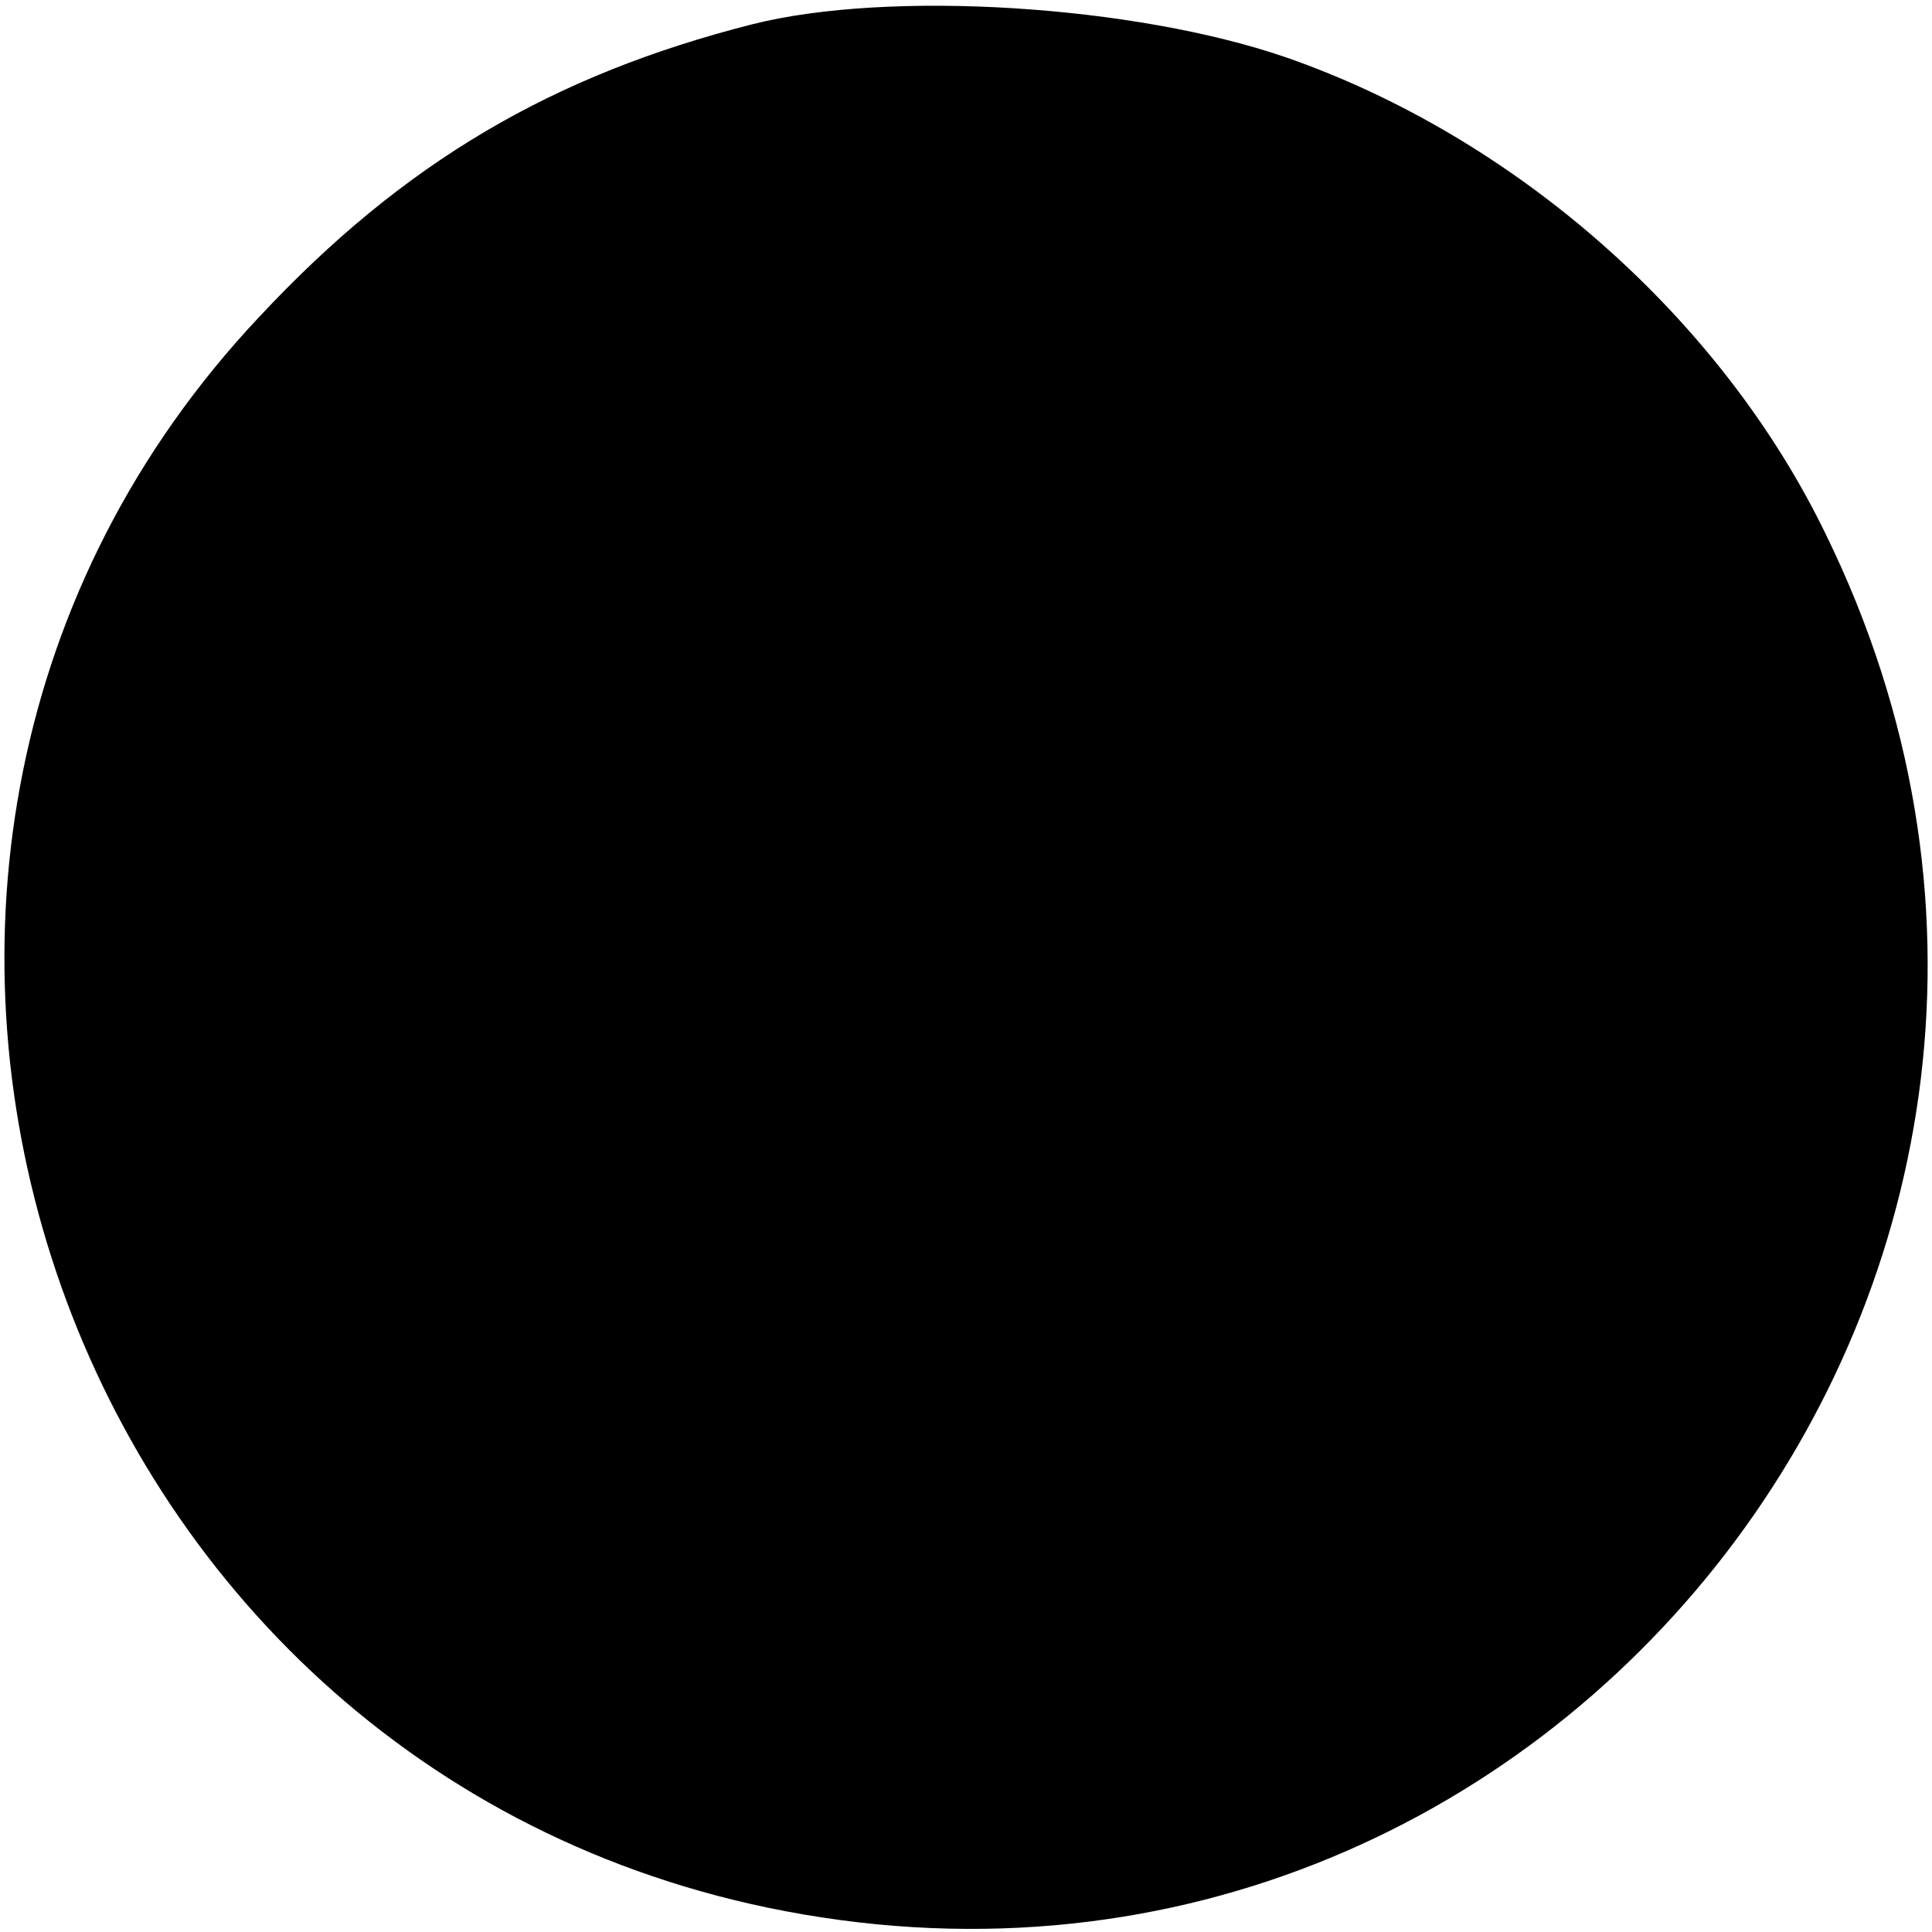 <svg version="1" xmlns="http://www.w3.org/2000/svg" width="148" height="148" viewBox="0 0 111 111"><path d="M43.2 1.4c-11.4 2.9-20 7.9-28.3 16.8-29.1 30.9-12.5 82.7 29.2 91.4 45.2 9.4 81.2-37.2 60.8-78.9-6-12.4-17.8-22.8-31-27.4-8.7-3-22.8-3.9-30.7-1.9z"/></svg>